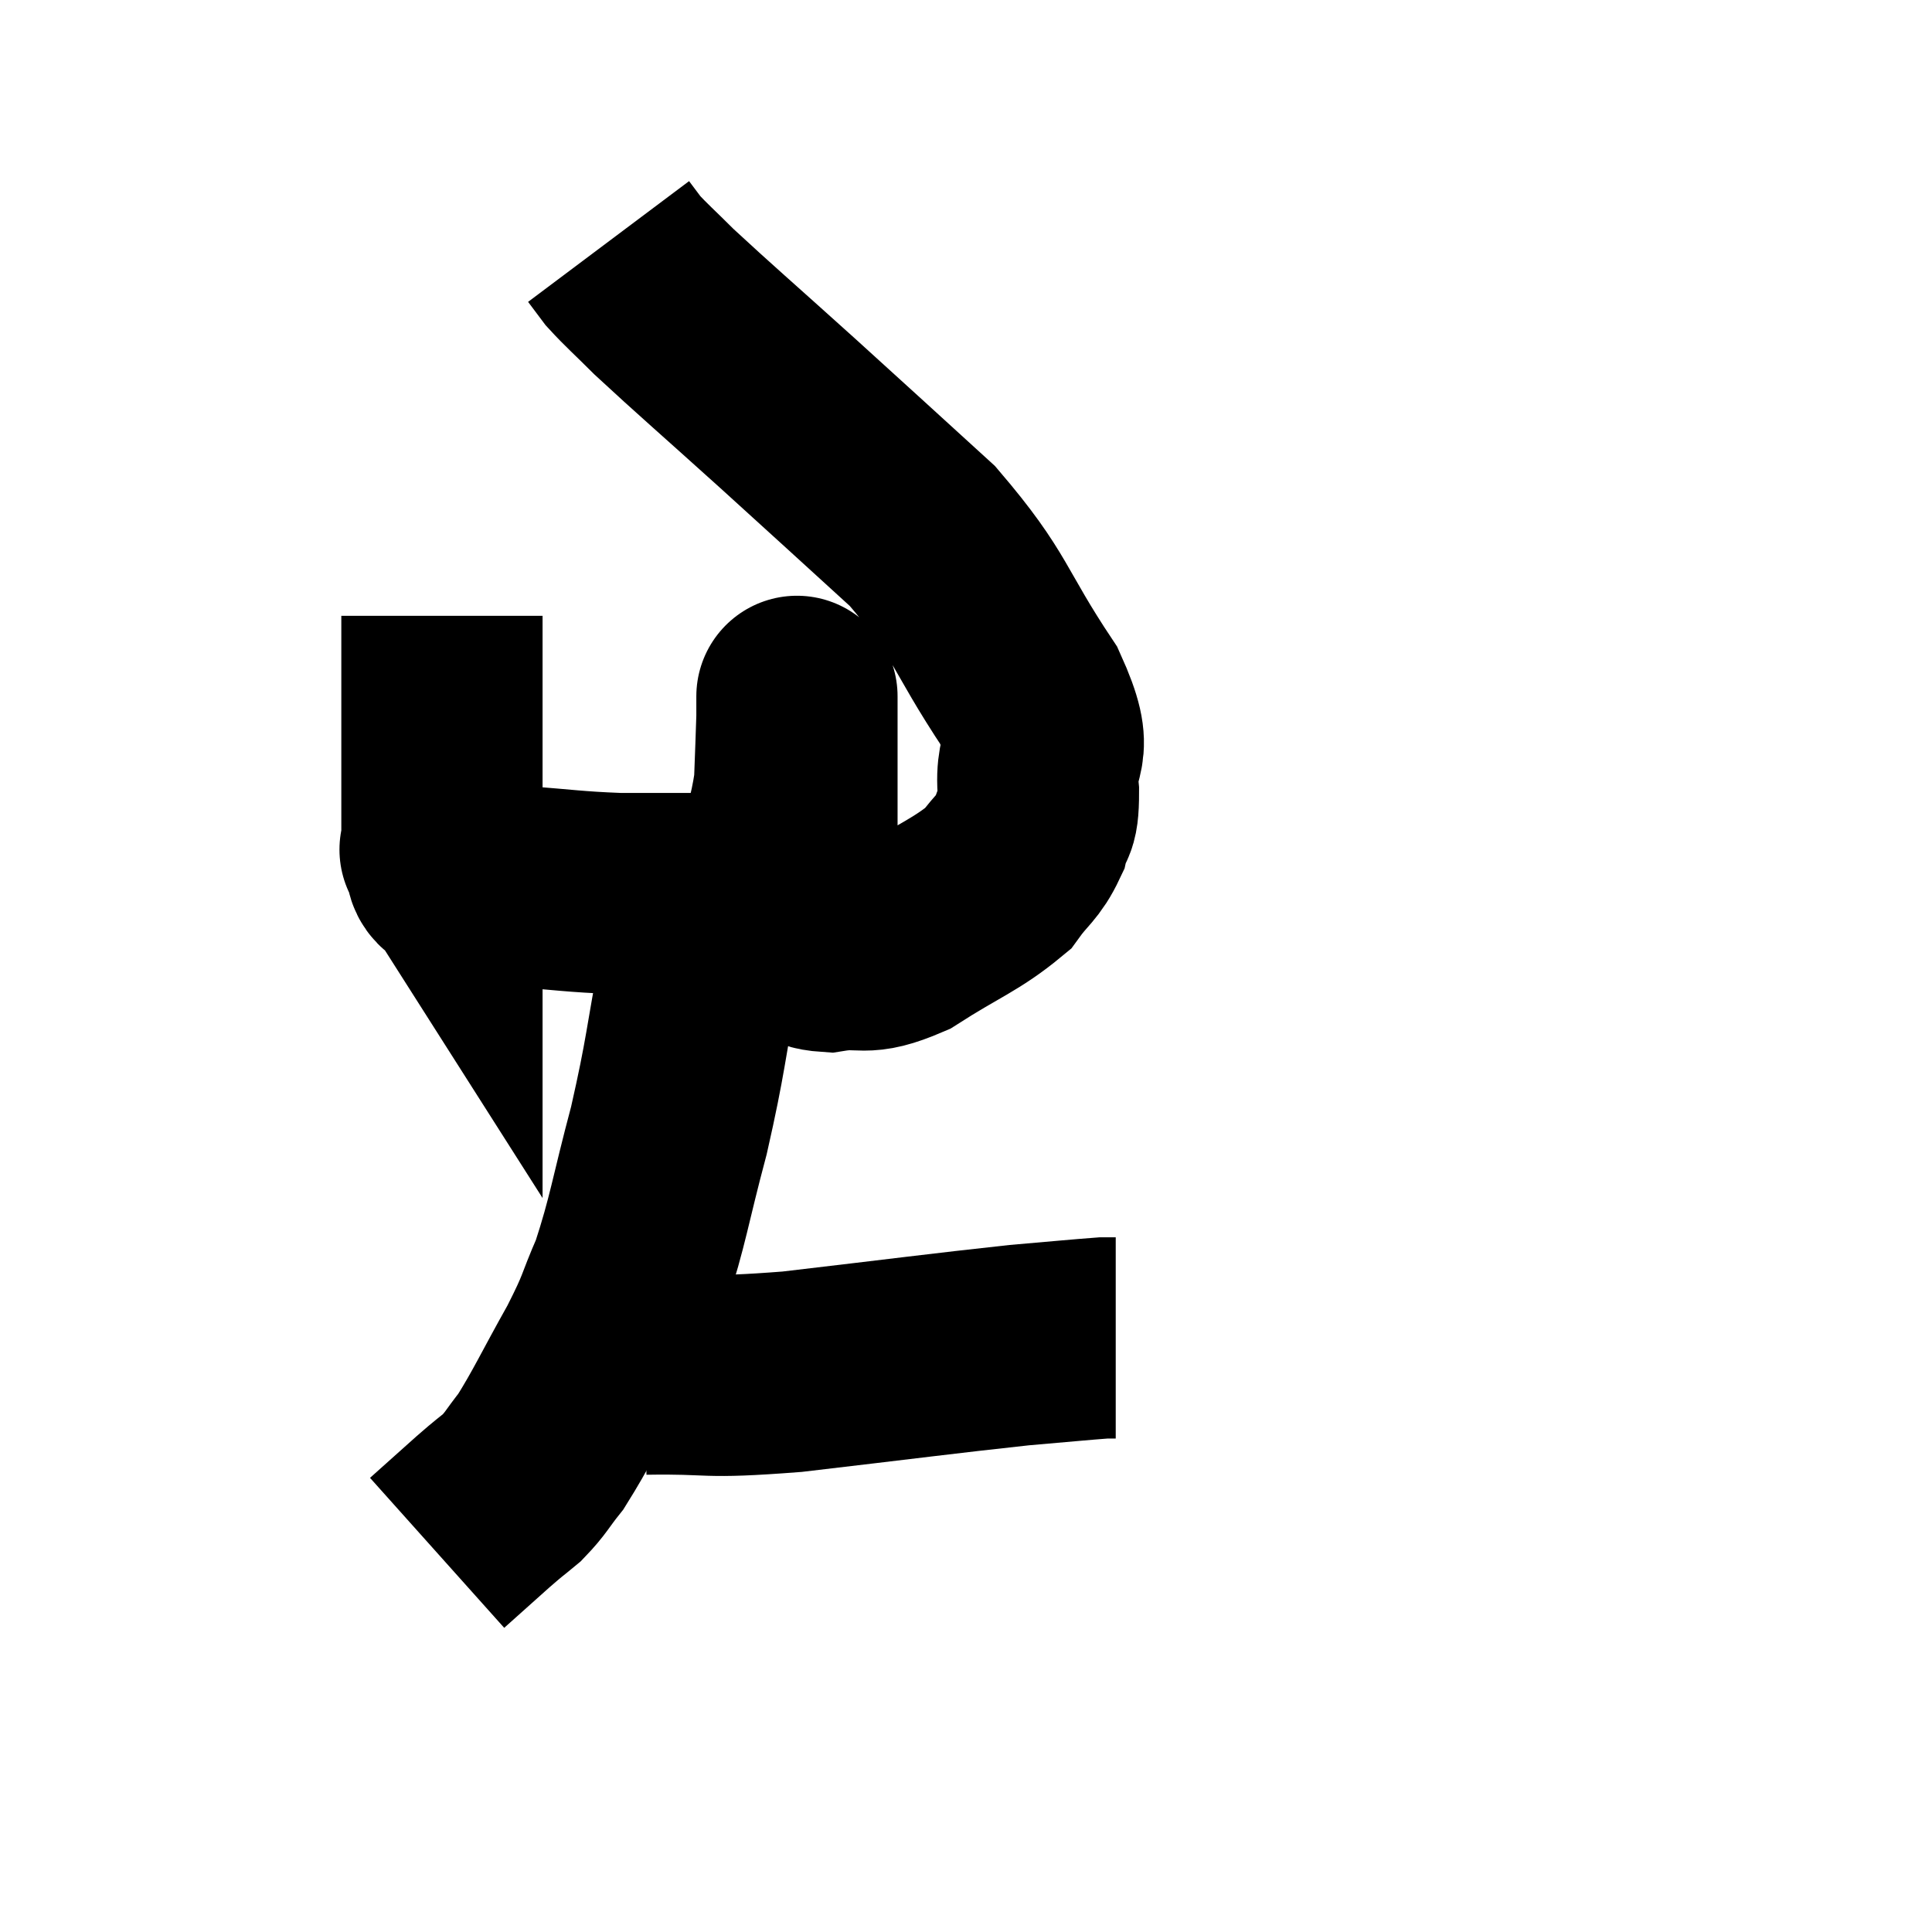 <svg width="48" height="48" viewBox="0 0 48 48" xmlns="http://www.w3.org/2000/svg"><path d="M 10.98 15.3 C 10.98 16.41, 10.98 16.275, 10.98 17.52 C 10.98 18.9, 10.98 19.365, 10.98 20.28 C 10.98 20.73, 10.98 20.955, 10.98 21.18 C 10.98 21.18, 10.875 21.015, 10.98 21.18 C 11.19 21.51, 10.935 21.63, 11.4 21.84 C 12.12 21.93, 11.85 21.93, 12.84 22.02 C 14.1 22.11, 14.22 22.155, 15.36 22.2 C 16.38 22.2, 16.665 22.2, 17.4 22.2 C 17.85 22.2, 17.85 22.305, 18.3 22.2 C 18.75 21.99, 18.84 22.455, 19.2 21.78 C 19.47 20.64, 19.59 20.49, 19.74 19.5 C 19.77 18.66, 19.785 18.345, 19.8 17.82 C 19.8 17.61, 19.8 17.505, 19.8 17.4 C 19.8 17.4, 19.8 17.175, 19.8 17.4 C 19.8 17.85, 19.8 17.265, 19.8 18.3 C 19.8 19.92, 19.8 20.325, 19.8 21.54 C 19.8 22.35, 19.605 22.635, 19.8 23.16 C 20.19 23.4, 19.92 23.595, 20.58 23.64 C 21.51 23.49, 21.39 23.79, 22.44 23.34 C 23.61 22.59, 24 22.485, 24.78 21.84 C 25.17 21.3, 25.305 21.3, 25.56 20.76 C 25.68 20.22, 25.8 20.55, 25.8 19.68 C 25.68 18.48, 26.28 18.87, 25.56 17.28 C 24.24 15.3, 24.42 15.075, 22.92 13.32 C 21.24 11.79, 21.165 11.715, 19.56 10.26 C 18.03 8.88, 17.52 8.445, 16.5 7.5 C 15.99 6.99, 15.825 6.855, 15.48 6.48 C 15.3 6.24, 15.21 6.12, 15.12 6 L 15.12 6" fill="none" stroke="black" stroke-width="5"></path><path d="M 17.4 24 C 17.01 26.04, 17.055 26.16, 16.62 28.08 C 16.14 29.88, 16.11 30.3, 15.66 31.68 C 15.24 32.64, 15.375 32.505, 14.82 33.6 C 14.13 34.83, 13.965 35.22, 13.44 36.06 C 13.08 36.51, 13.08 36.585, 12.72 36.96 C 12.36 37.26, 12.465 37.155, 12 37.56 C 11.43 38.07, 11.145 38.325, 10.86 38.58 L 10.86 38.58" fill="none" stroke="black" stroke-width="5"></path><path d="M 16.02 34.14 C 17.85 34.11, 17.355 34.26, 19.68 34.08 C 22.5 33.75, 23.385 33.63, 25.32 33.42 C 26.37 33.33, 26.82 33.285, 27.42 33.24 L 27.72 33.24" fill="none" stroke="black" stroke-width="5"></path></svg>